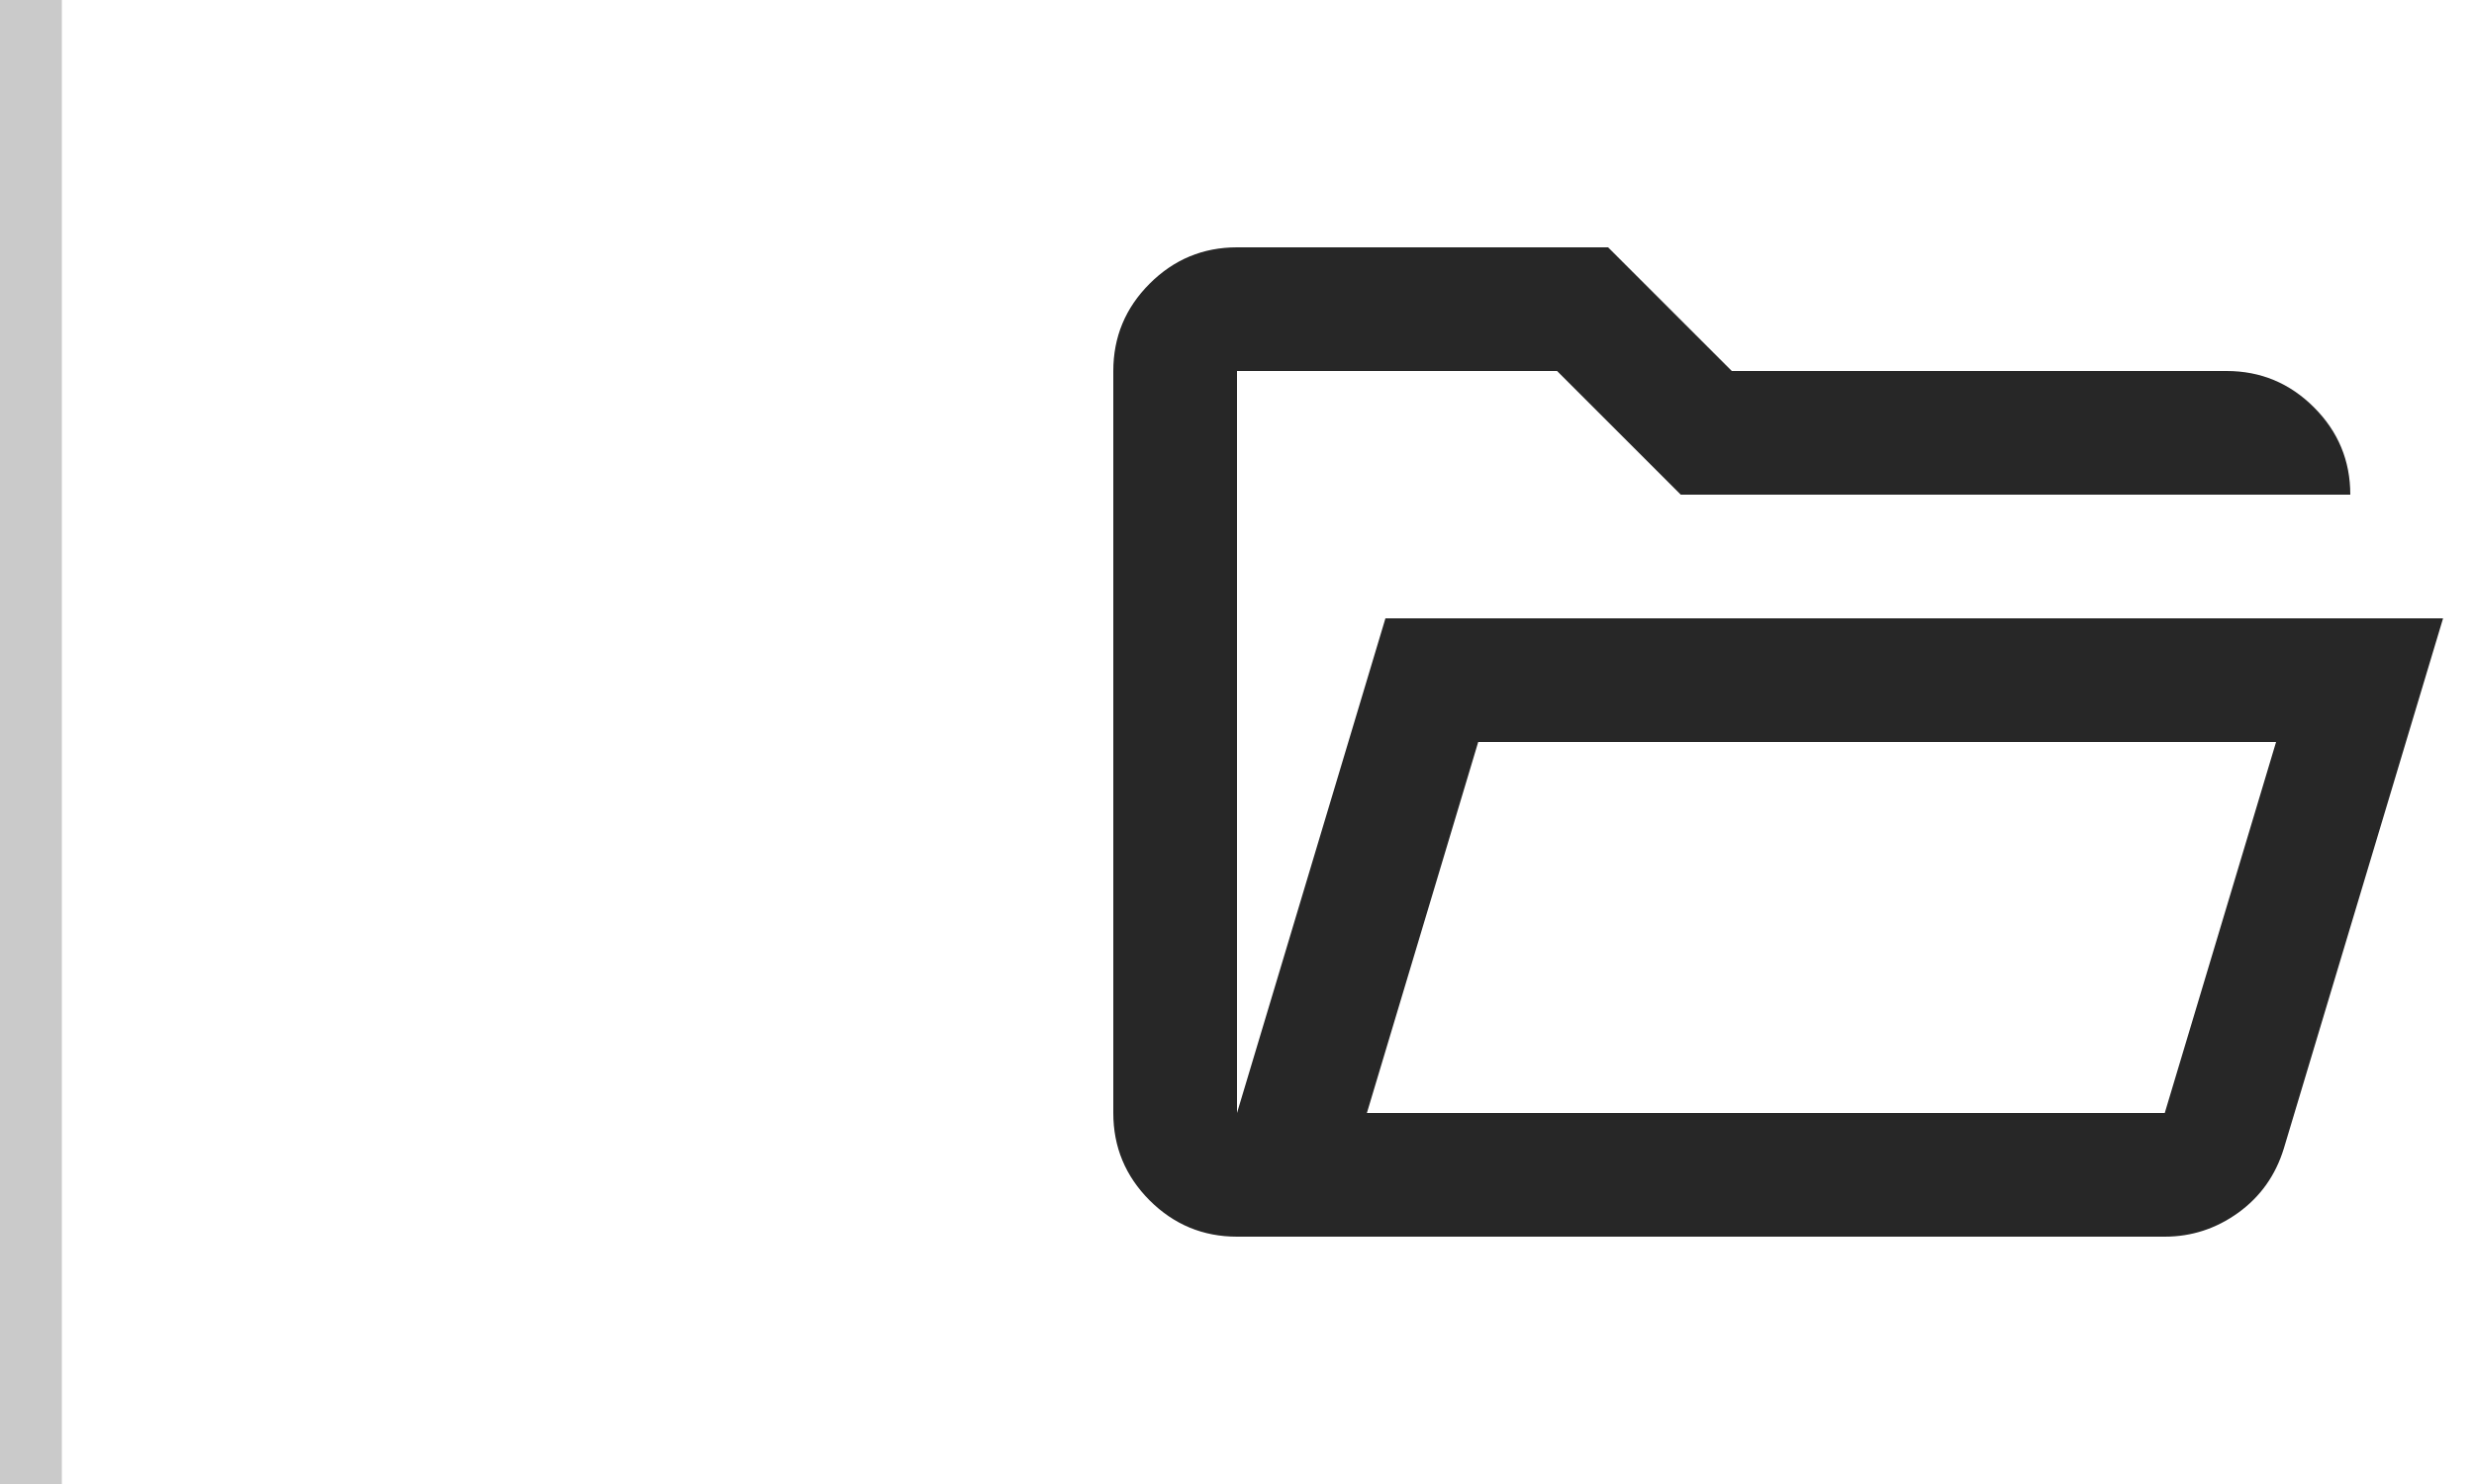 <svg width="40" height="24" viewBox="0 0 40 24" fill="none" xmlns="http://www.w3.org/2000/svg">
<line x1="0.5" y1="2.18557e-08" x2="0.5" y2="24" stroke="#CACACA"/>
<mask id="mask0_3_61" style="mask-type:alpha" maskUnits="userSpaceOnUse" x="16" y="0" width="24" height="24">
<rect x="16" width="24" height="24" fill="#D9D9D9"/>
</mask>
<g mask="url(#mask0_3_61)">
<path d="M20 20C19.45 20 18.979 19.804 18.587 19.413C18.196 19.021 18 18.55 18 18V6C18 5.45 18.196 4.979 18.587 4.588C18.979 4.196 19.45 4 20 4H26L28 6H36C36.55 6 37.021 6.196 37.413 6.588C37.804 6.979 38 7.45 38 8H27.175L25.175 6H20V18L22.4 10H39.5L36.925 18.575C36.792 19.008 36.546 19.354 36.188 19.613C35.829 19.871 35.433 20 35 20H20ZM22.1 18H35L36.8 12H23.9L22.1 18Z" fill="#272727"/>
</g>
</svg>

